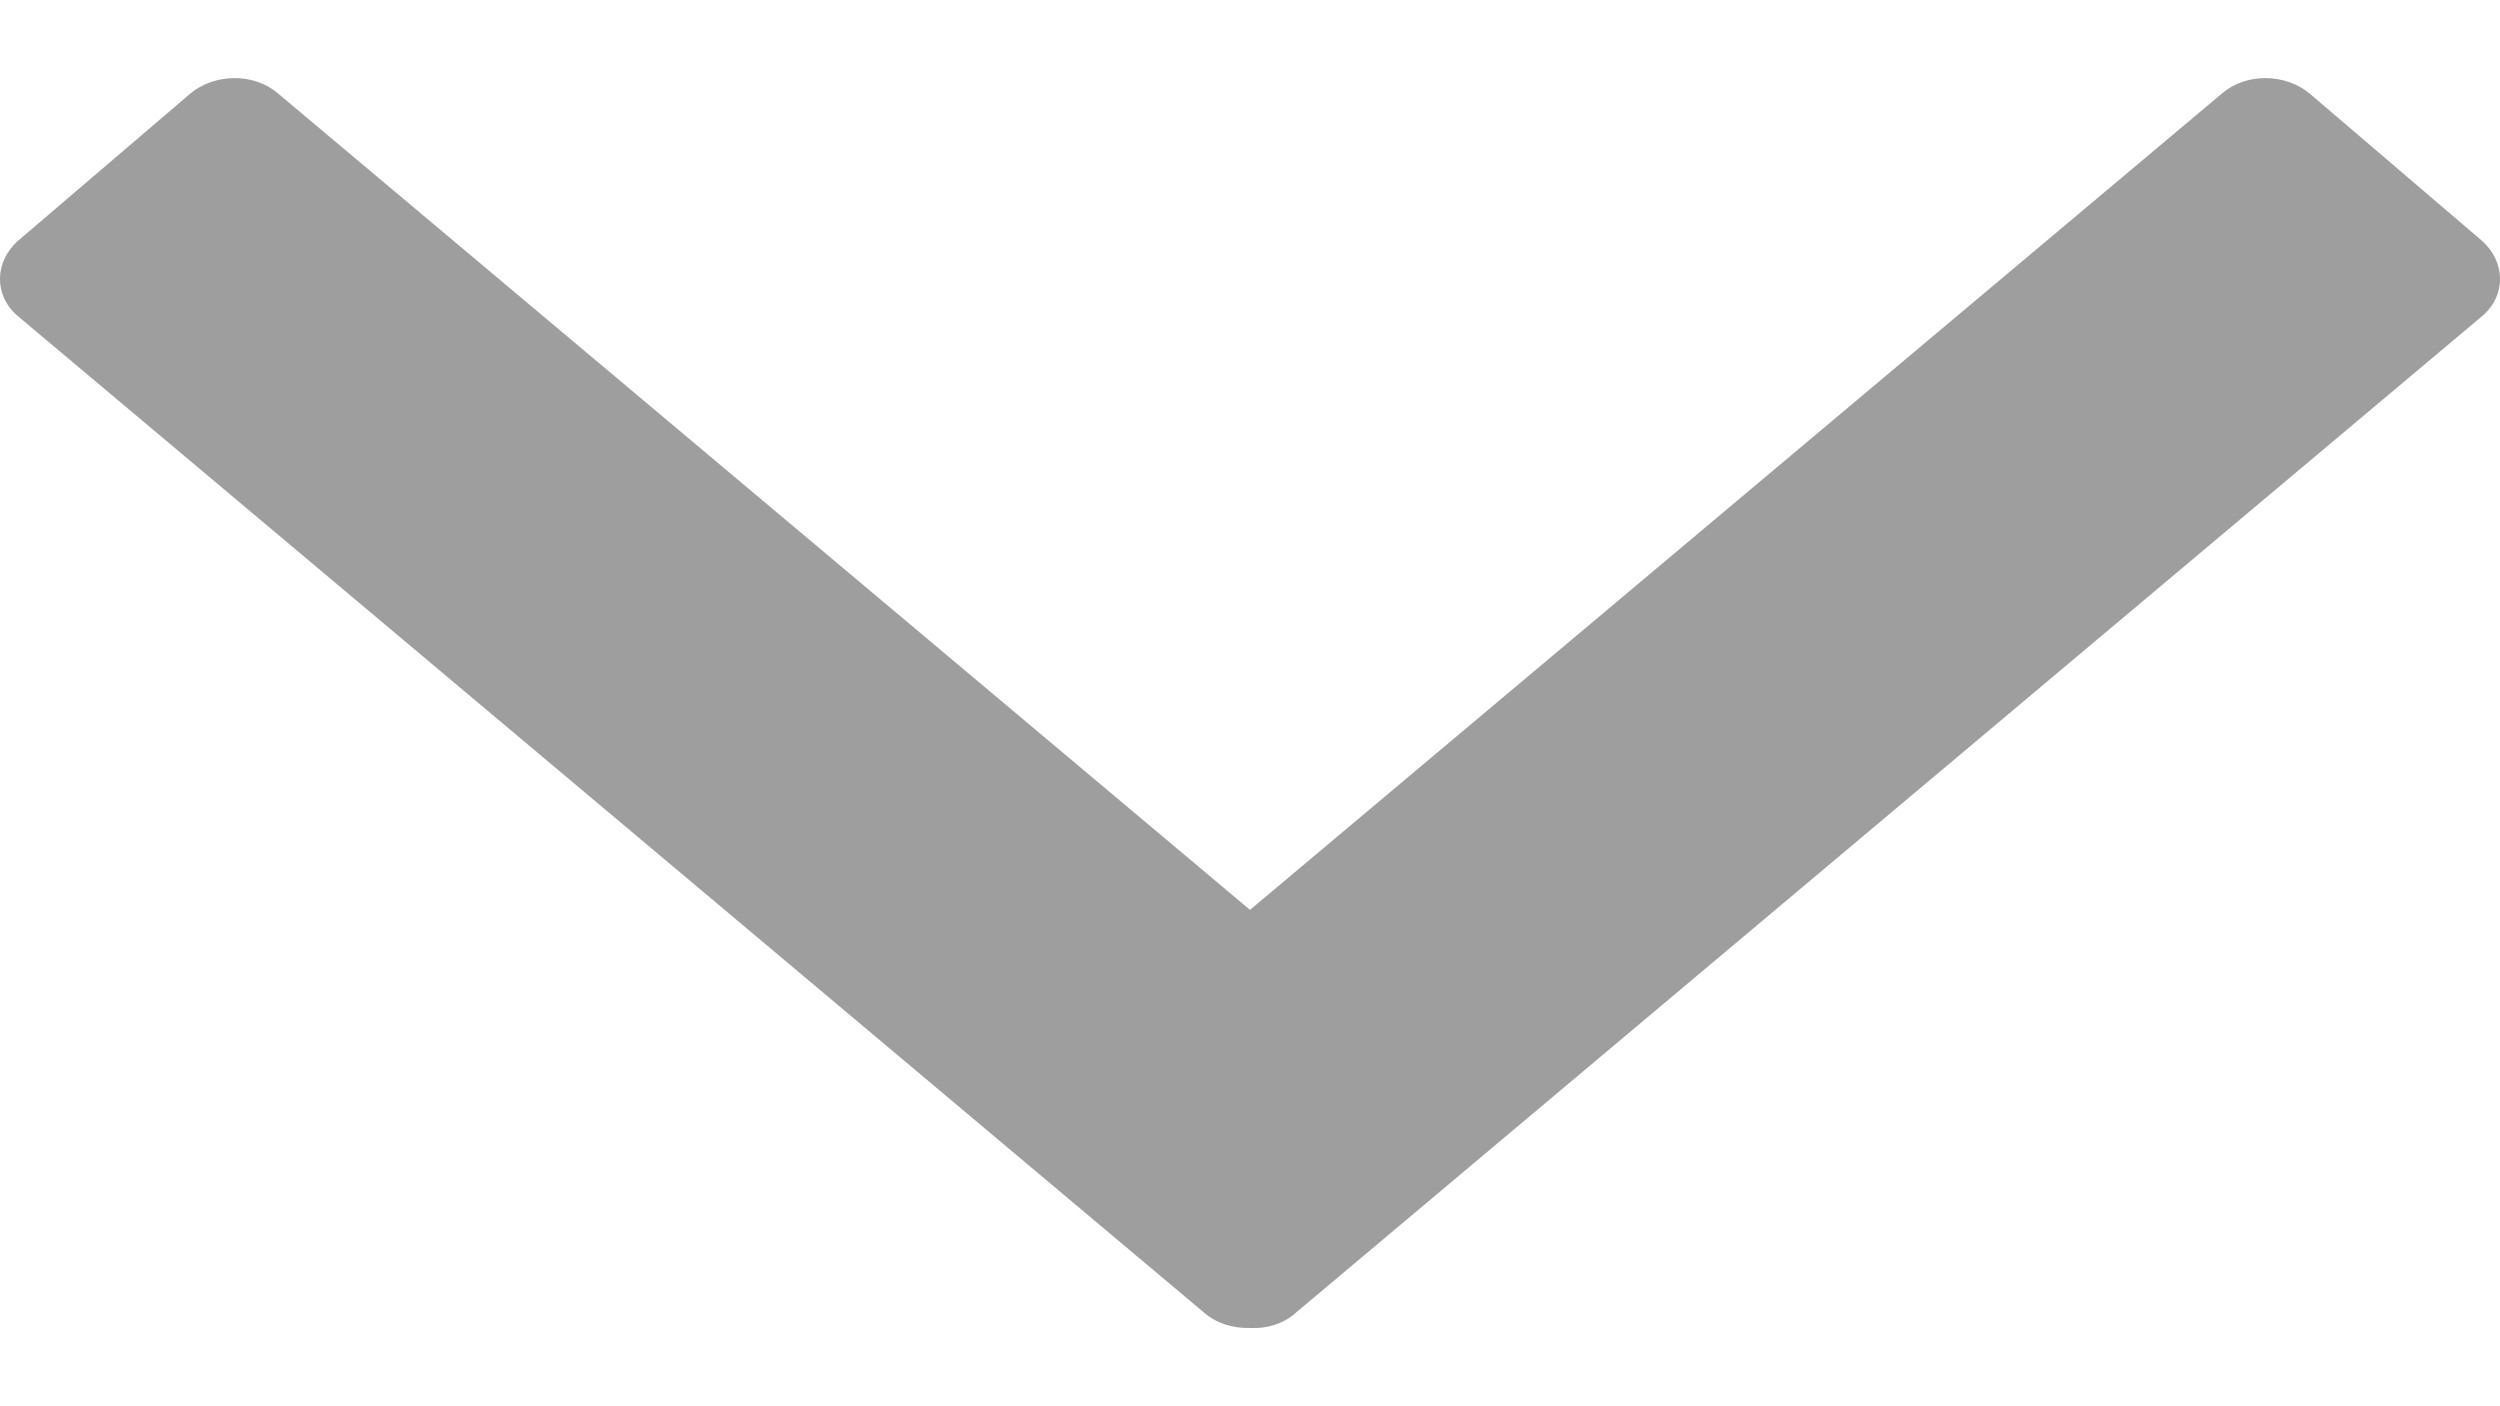 <svg width="16" height="9" viewBox="0 0 16 9" fill="none" xmlns="http://www.w3.org/2000/svg">
<g id="chevron-down">
<path id="Shape" fill-rule="evenodd" clip-rule="evenodd" d="M8 5.823L14.222 0.597C14.376 0.465 14.63 0.468 14.787 0.603L15.88 1.537C16.037 1.672 16.041 1.891 15.887 2.022L8.289 8.405C8.211 8.474 8.104 8.505 8 8.499C7.893 8.502 7.789 8.471 7.711 8.405L0.113 2.022C-0.041 1.891 -0.037 1.672 0.12 1.537L1.213 0.603C1.37 0.468 1.624 0.465 1.778 0.597L8 5.823Z" fill="black" fill-opacity="0.38"/>
</g>
</svg>
